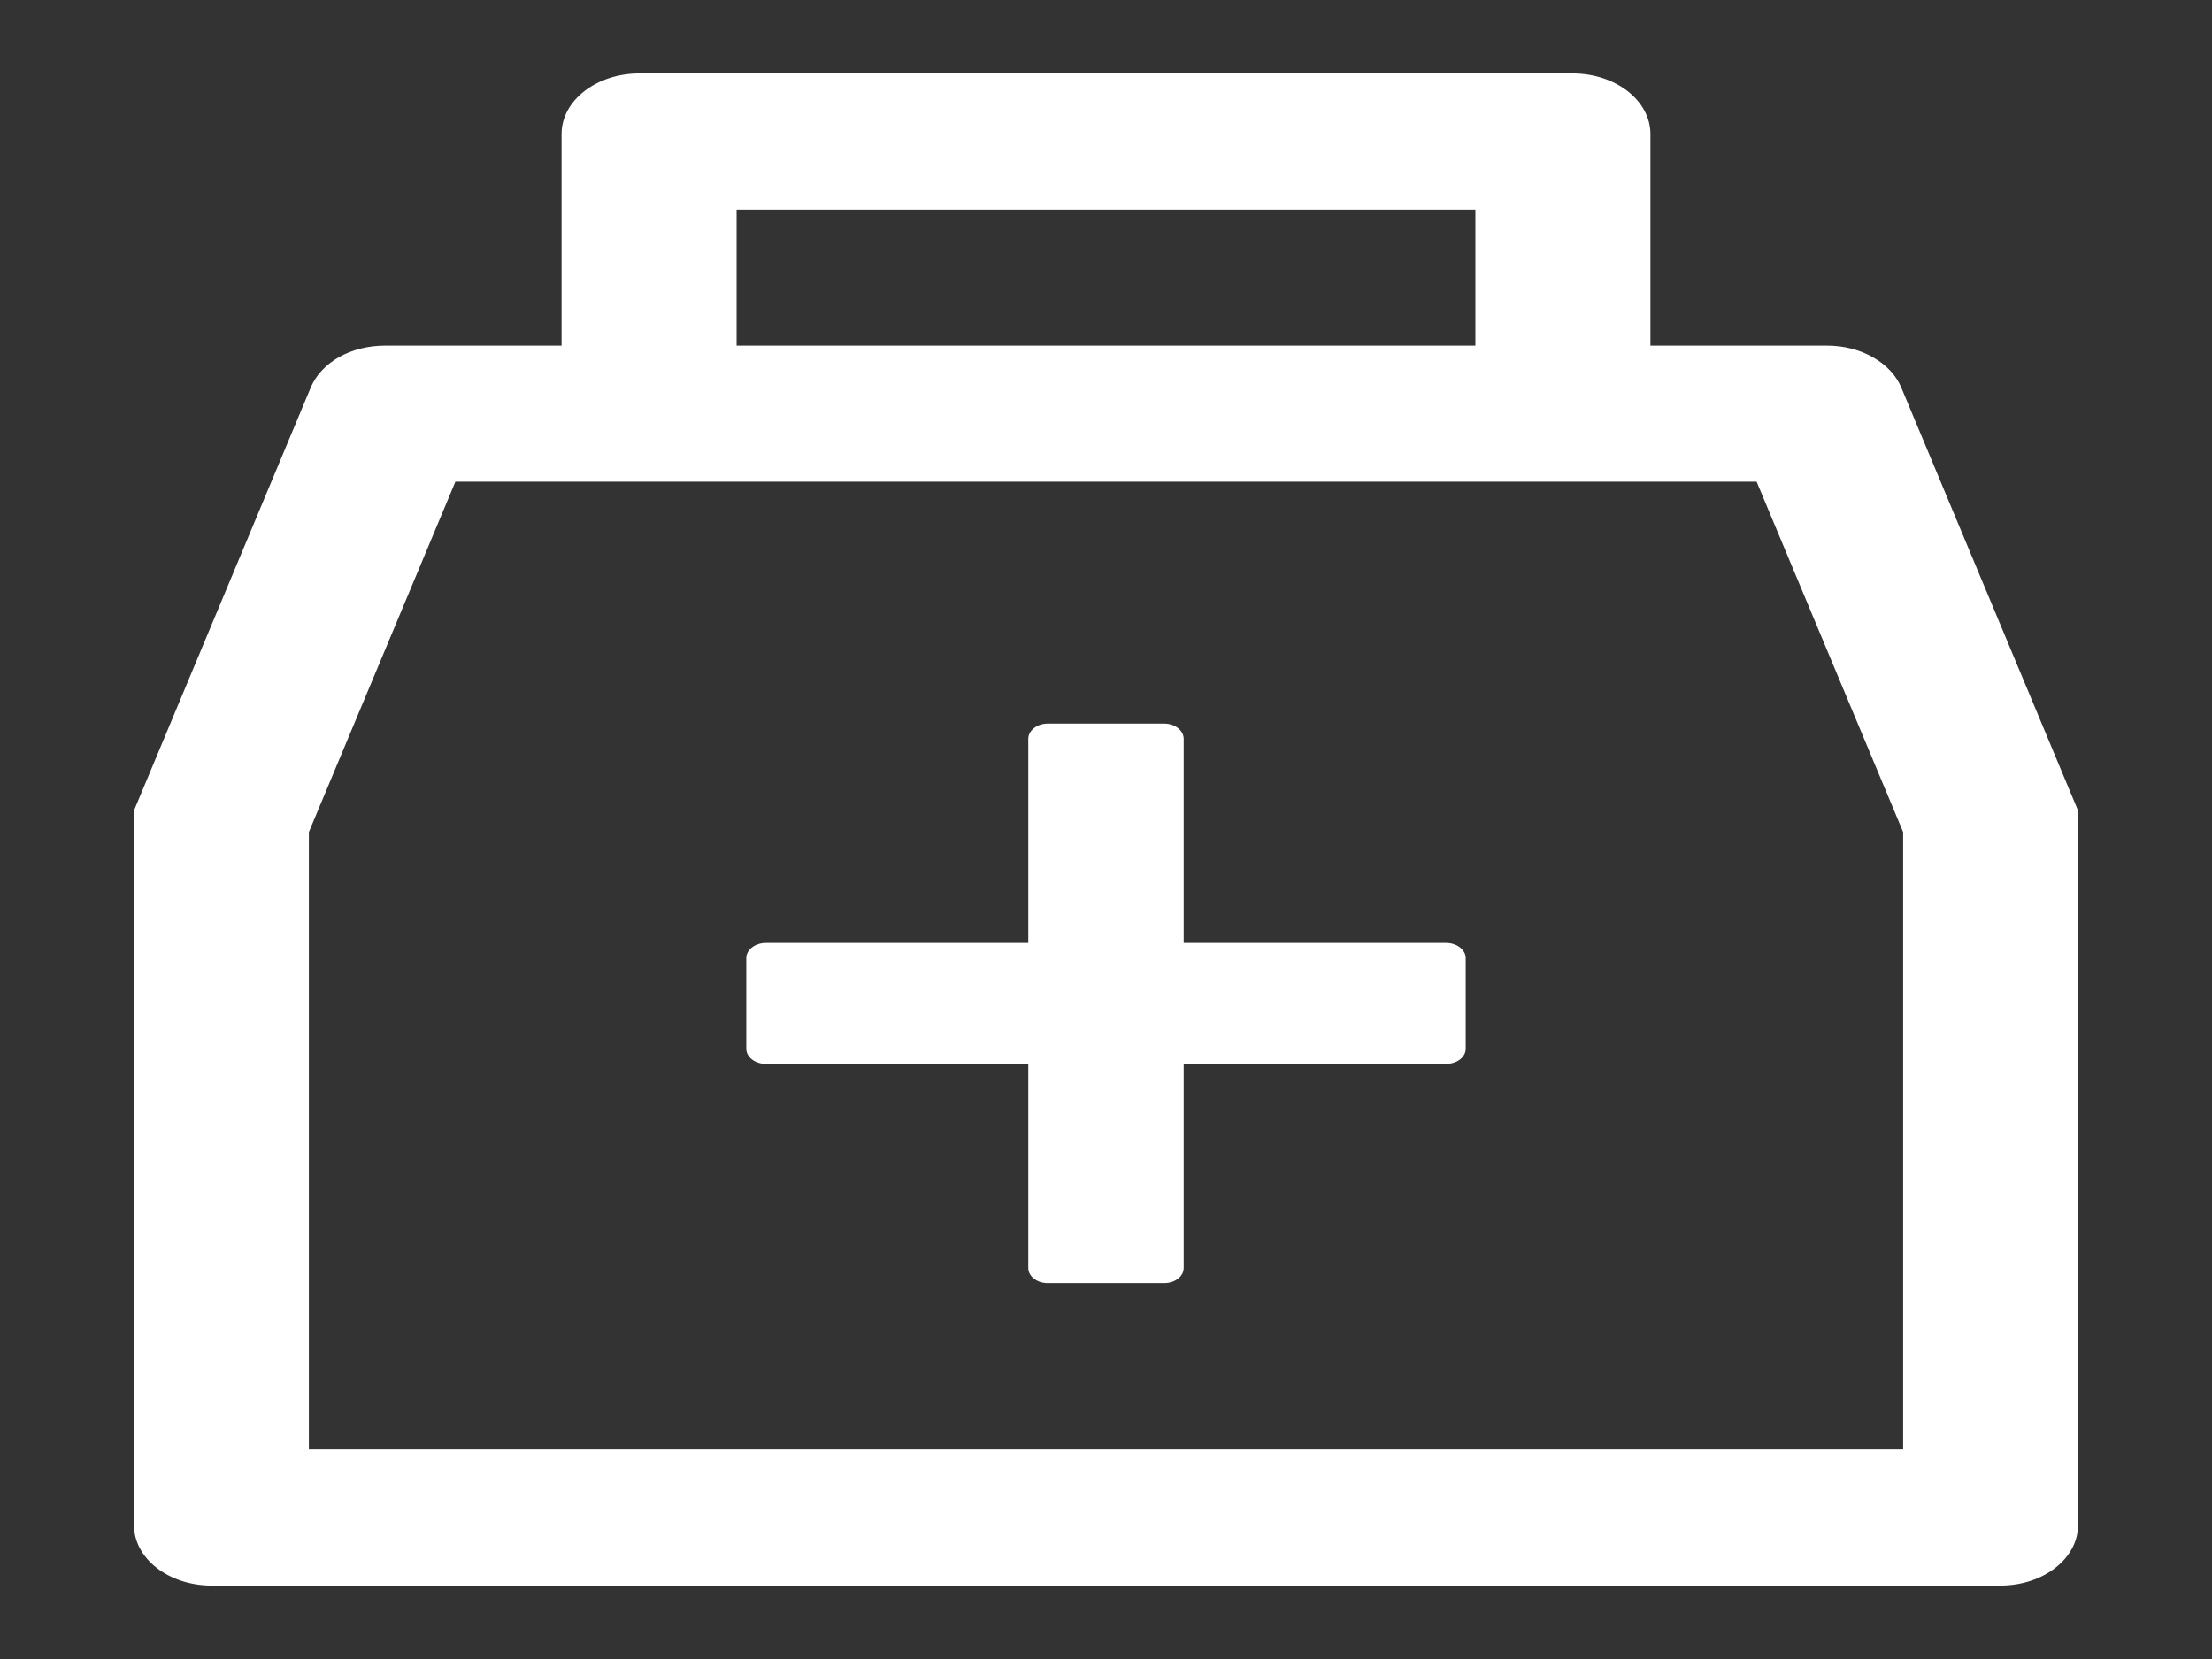 <svg width="16" height="12" viewBox="0 0 16 12" fill="none" xmlns="http://www.w3.org/2000/svg">
<rect x="0" y="0" width="16" height="12" fill="#333333" stroke="none"/>
<path d="M13.752 2.802C13.715 2.714 13.643 2.638 13.547 2.584C13.451 2.529 13.336 2.5 13.217 2.5H11.938V0.969C11.938 0.727 11.686 0.531 11.375 0.531H4.625C4.314 0.531 4.062 0.727 4.062 0.969V2.5H2.783C2.664 2.5 2.548 2.529 2.452 2.583C2.356 2.638 2.285 2.714 2.248 2.802L0.969 5.863V11.031C0.969 11.273 1.22 11.469 1.531 11.469H14.469C14.78 11.469 15.031 11.273 15.031 11.031V5.863L13.752 2.802ZM5.328 1.516H10.672V2.5H5.328V1.516ZM13.766 10.484H2.234V6.019L3.294 3.484H12.706L13.766 6.019V10.484ZM10.461 6.82H8.562V5.344C8.562 5.284 8.499 5.234 8.422 5.234H7.578C7.501 5.234 7.438 5.284 7.438 5.344V6.82H5.539C5.462 6.82 5.398 6.87 5.398 6.93V7.586C5.398 7.646 5.462 7.695 5.539 7.695H7.438V9.172C7.438 9.232 7.501 9.281 7.578 9.281H8.422C8.499 9.281 8.562 9.232 8.562 9.172V7.695H10.461C10.538 7.695 10.602 7.646 10.602 7.586V6.93C10.602 6.87 10.538 6.82 10.461 6.82Z" fill="white"/>
</svg>
